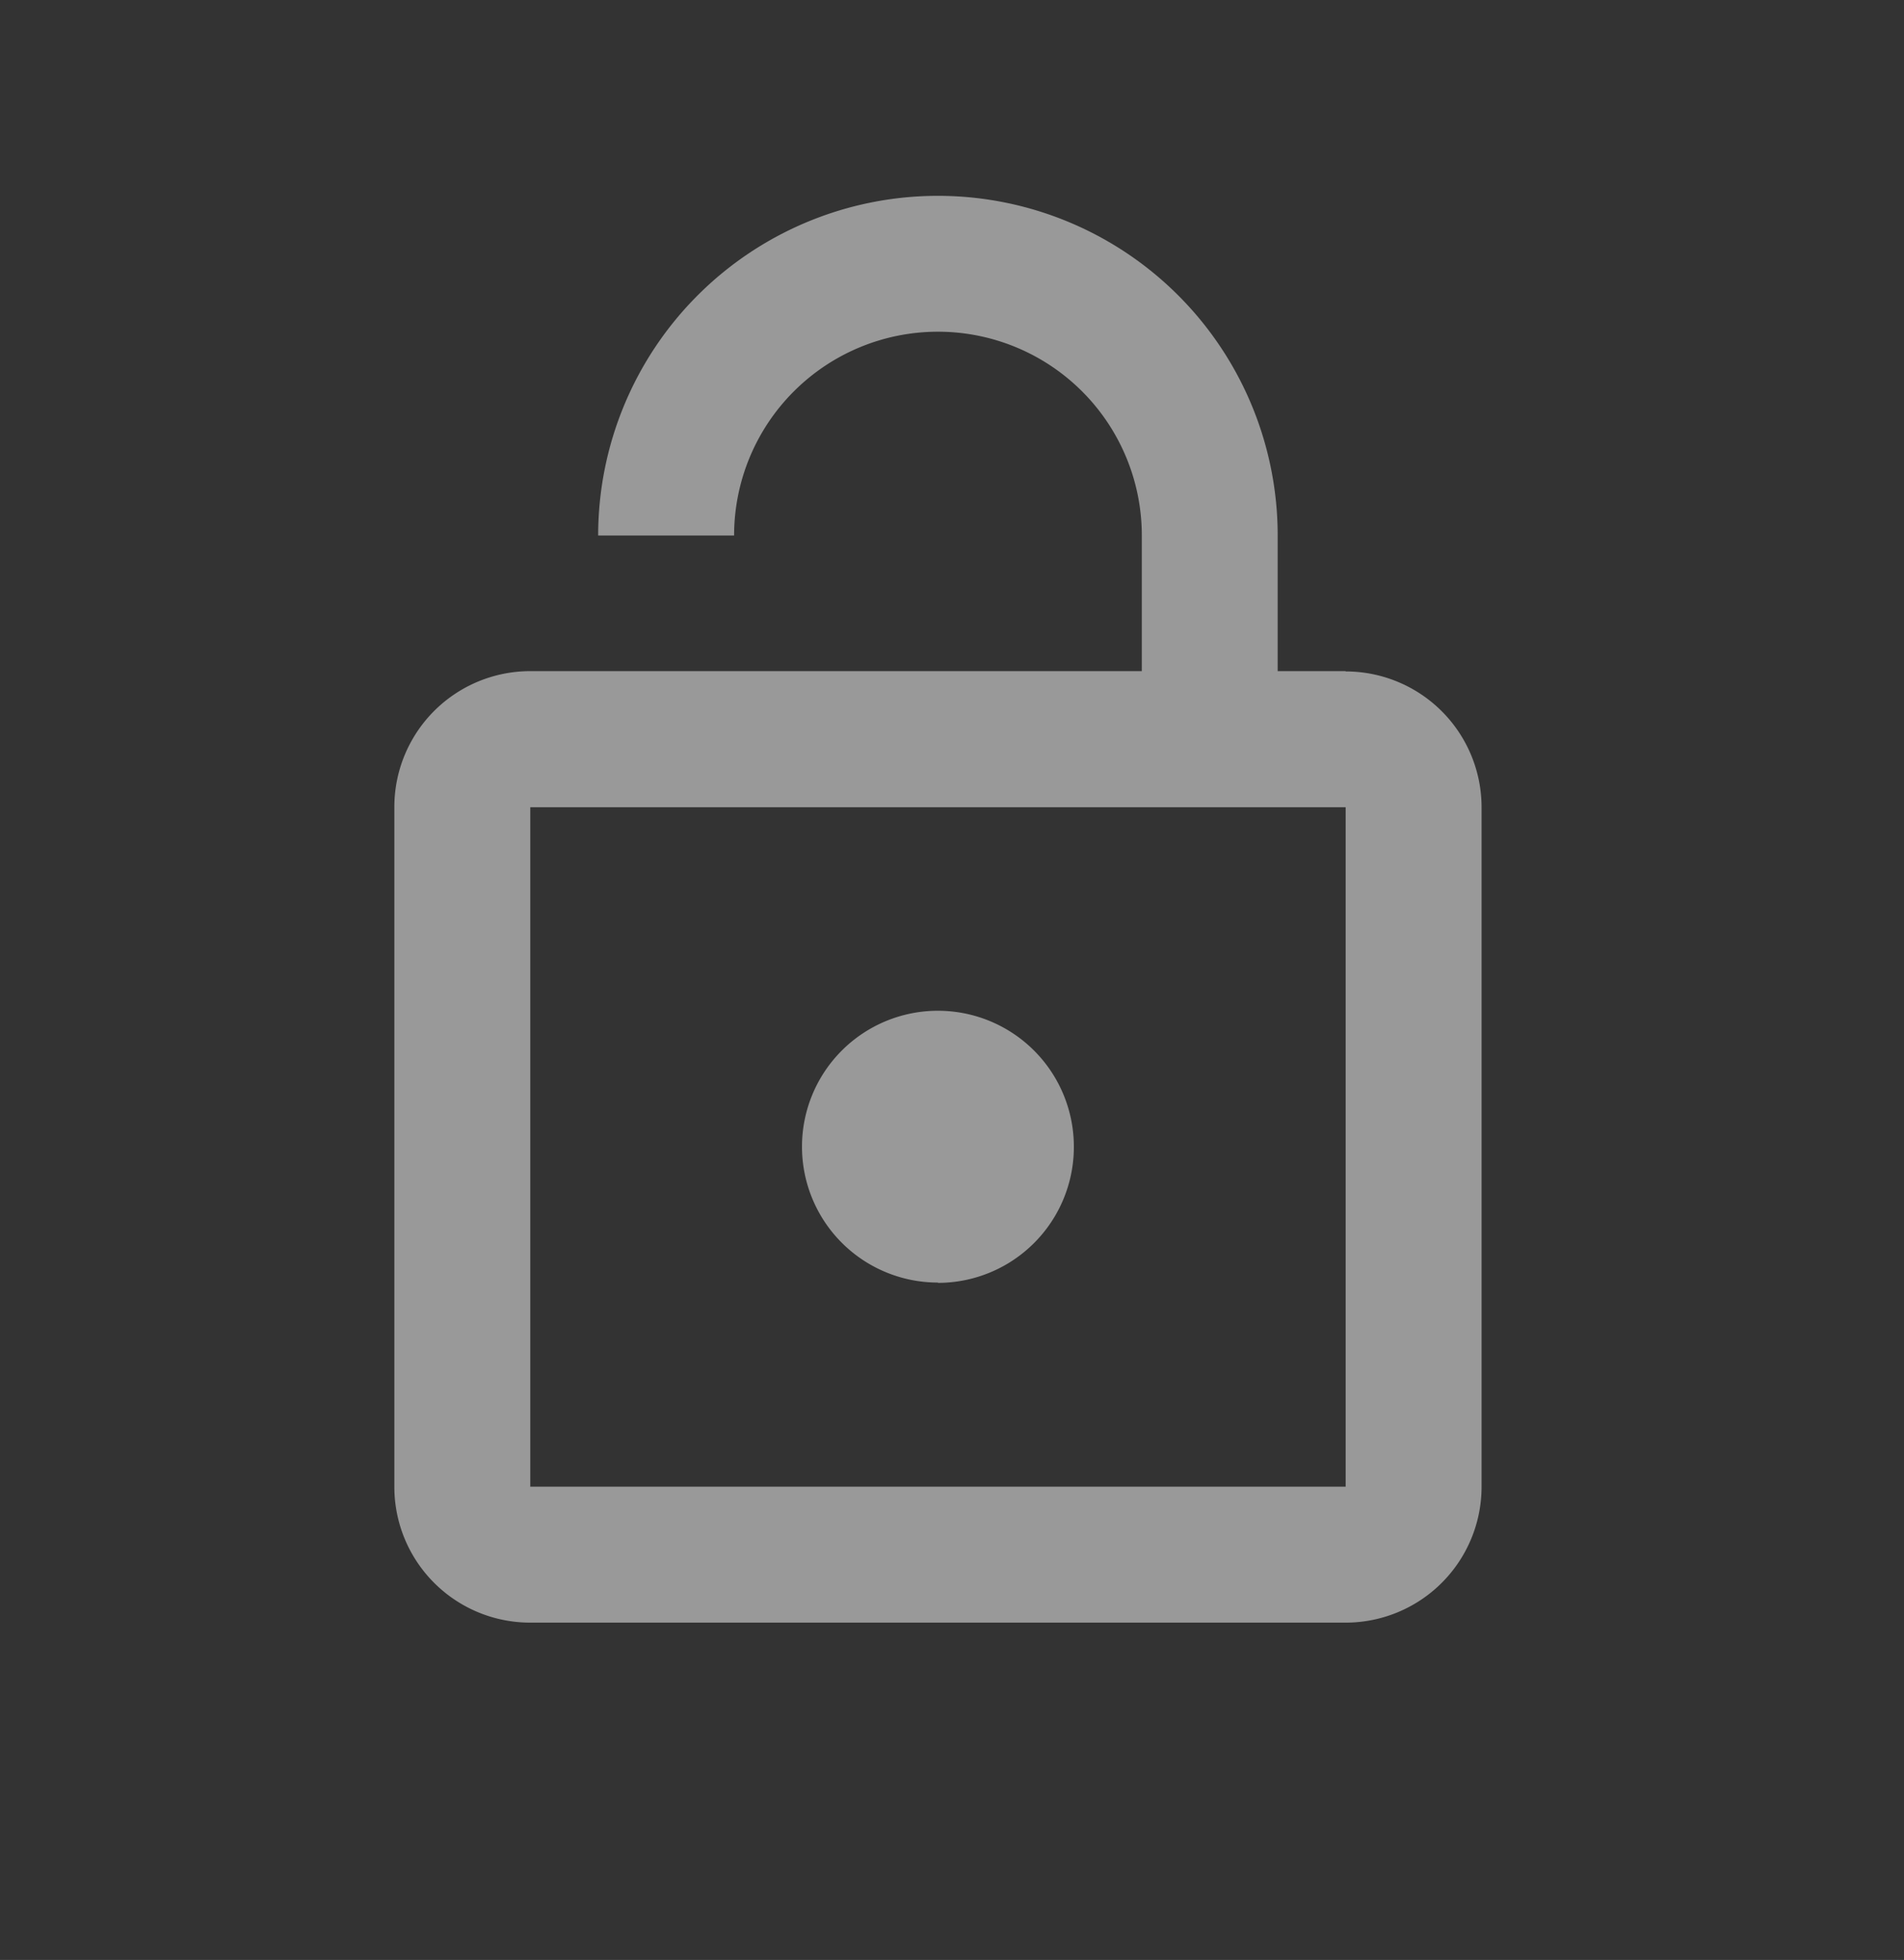 <svg xmlns="http://www.w3.org/2000/svg" width="25.633" height="26.391" viewBox="0 0 25.633 26.391">
  <rect x="0" y="0" width="25.633" height="26.391" fill="#333333" stroke="none"/>
  <g id="lock" opacity="0.5">
    <path id="Path_1731" data-name="Path 1731" d="M0,0H25.632V26.391H0Z" fill="none"/>
    <path id="lock-open-outline" d="M16.807,18.381V9.233H5.83v9.148H16.807m0-10.977a1.83,1.83,0,0,1,1.83,1.83v9.148a1.83,1.83,0,0,1-1.83,1.83H5.83A1.829,1.829,0,0,1,4,18.381V9.233A1.83,1.83,0,0,1,5.83,7.4h8.233V5.574a2.744,2.744,0,0,0-5.489,0H6.744a4.574,4.574,0,0,1,9.148,0V7.4h.915m-5.489,8.233a1.83,1.83,0,1,1,1.83-1.83A1.83,1.83,0,0,1,11.318,15.637Z" transform="translate(1.309 1.637)" fill="#fff"/>
  </g>
</svg>
